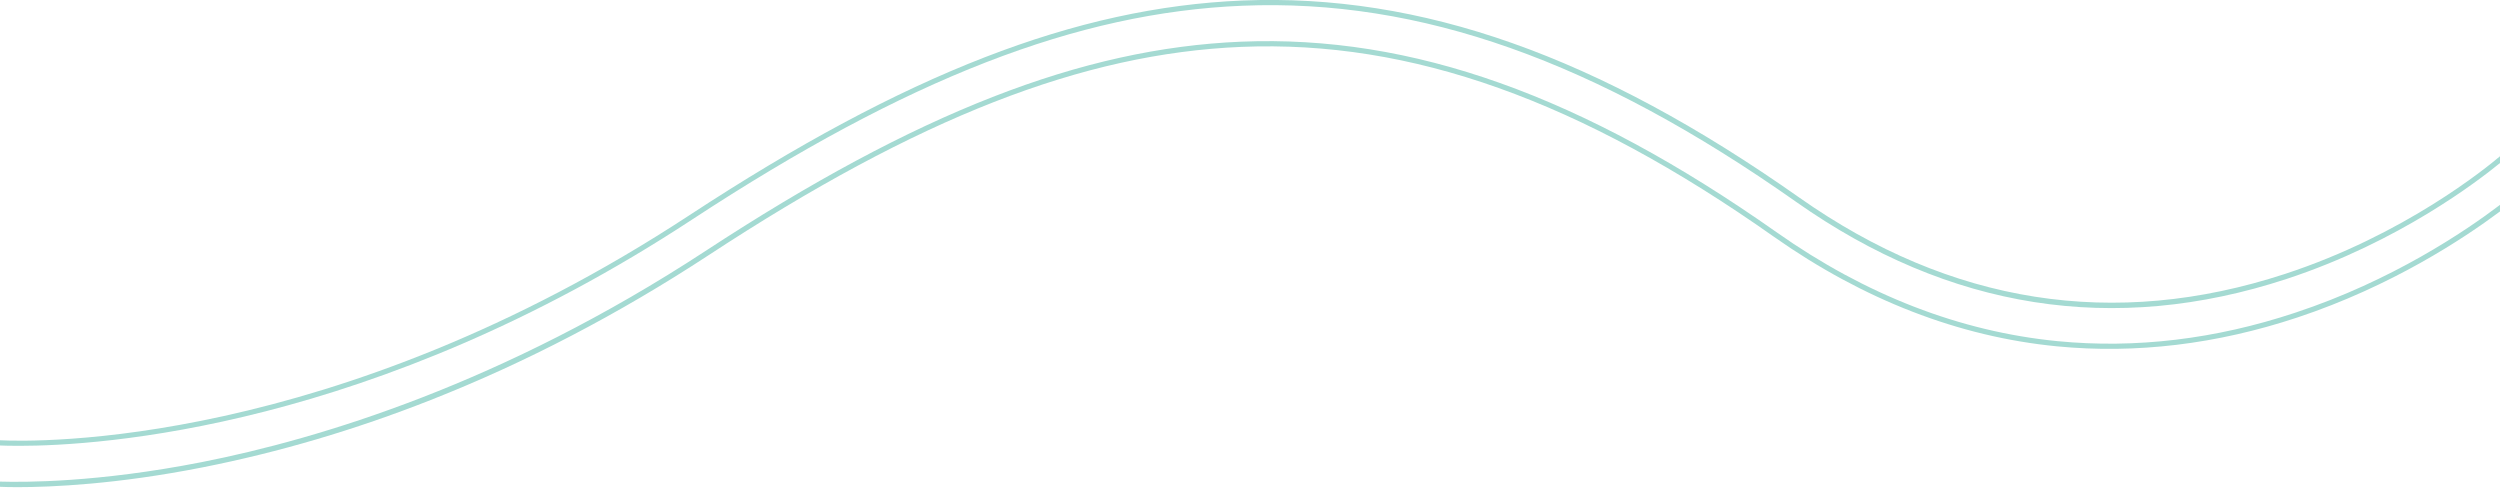<svg width="1440" height="281" viewBox="0 0 1440 281" fill="none" xmlns="http://www.w3.org/2000/svg">
<path d="M1317 160.7C1217.6 193.3 1122.6 178.3 1034.6 116.3C919.2 35 817.9 -0.9 715.7 3.3C620.5 7.2 522.7 45.2 398.6 126.5C214.6 247.2 56.9 256.8 11.2 256.8C5.9 256.8 2.2 256.7 0 256.6V253.6C19.9 254.6 191.8 258.5 396.9 124.1C521.5 42.4 619.8 4.3 715.6 0.3C818.5 -3.9 920.4 32.1 1036.4 113.8C1123.6 175.2 1217.7 190 1316.1 157.8C1384.9 135.3 1432.2 96.6 1440 90V93.9C1427.9 103.8 1381.9 139.4 1317 160.7Z" fill="#A4DAD2"/>
<path d="M116.1 266.2C184.2 252.8 289.9 220.8 406.3 144.6C527.8 65 623 27.8 715 24C813.3 20 911.3 54.9 1023.5 133.9C1074.6 169.9 1129 191 1185.1 196.5C1230 200.9 1276.1 195.4 1322.1 180.1C1377.8 161.7 1420 133.2 1440 118V121.8C1419.1 137.4 1377.5 164.9 1323.2 182.9C1276.8 198.3 1230.2 203.9 1184.9 199.5C1128.3 194 1073.4 172.7 1021.8 136.4C910.2 57.7 812.7 23 715.1 27C623.6 30.8 528.9 67.8 408 147.1C356.4 180.9 302.7 208.9 248.1 230.4C204.5 247.6 160.3 260.6 116.7 269.2C67.1 279 29.6 280.6 10 280.6C5.8 280.6 2.5 280.5 0 280.4V277.4C13.8 277.8 56 278 116.1 266.2Z" fill="#A4DAD2"/>
</svg>
